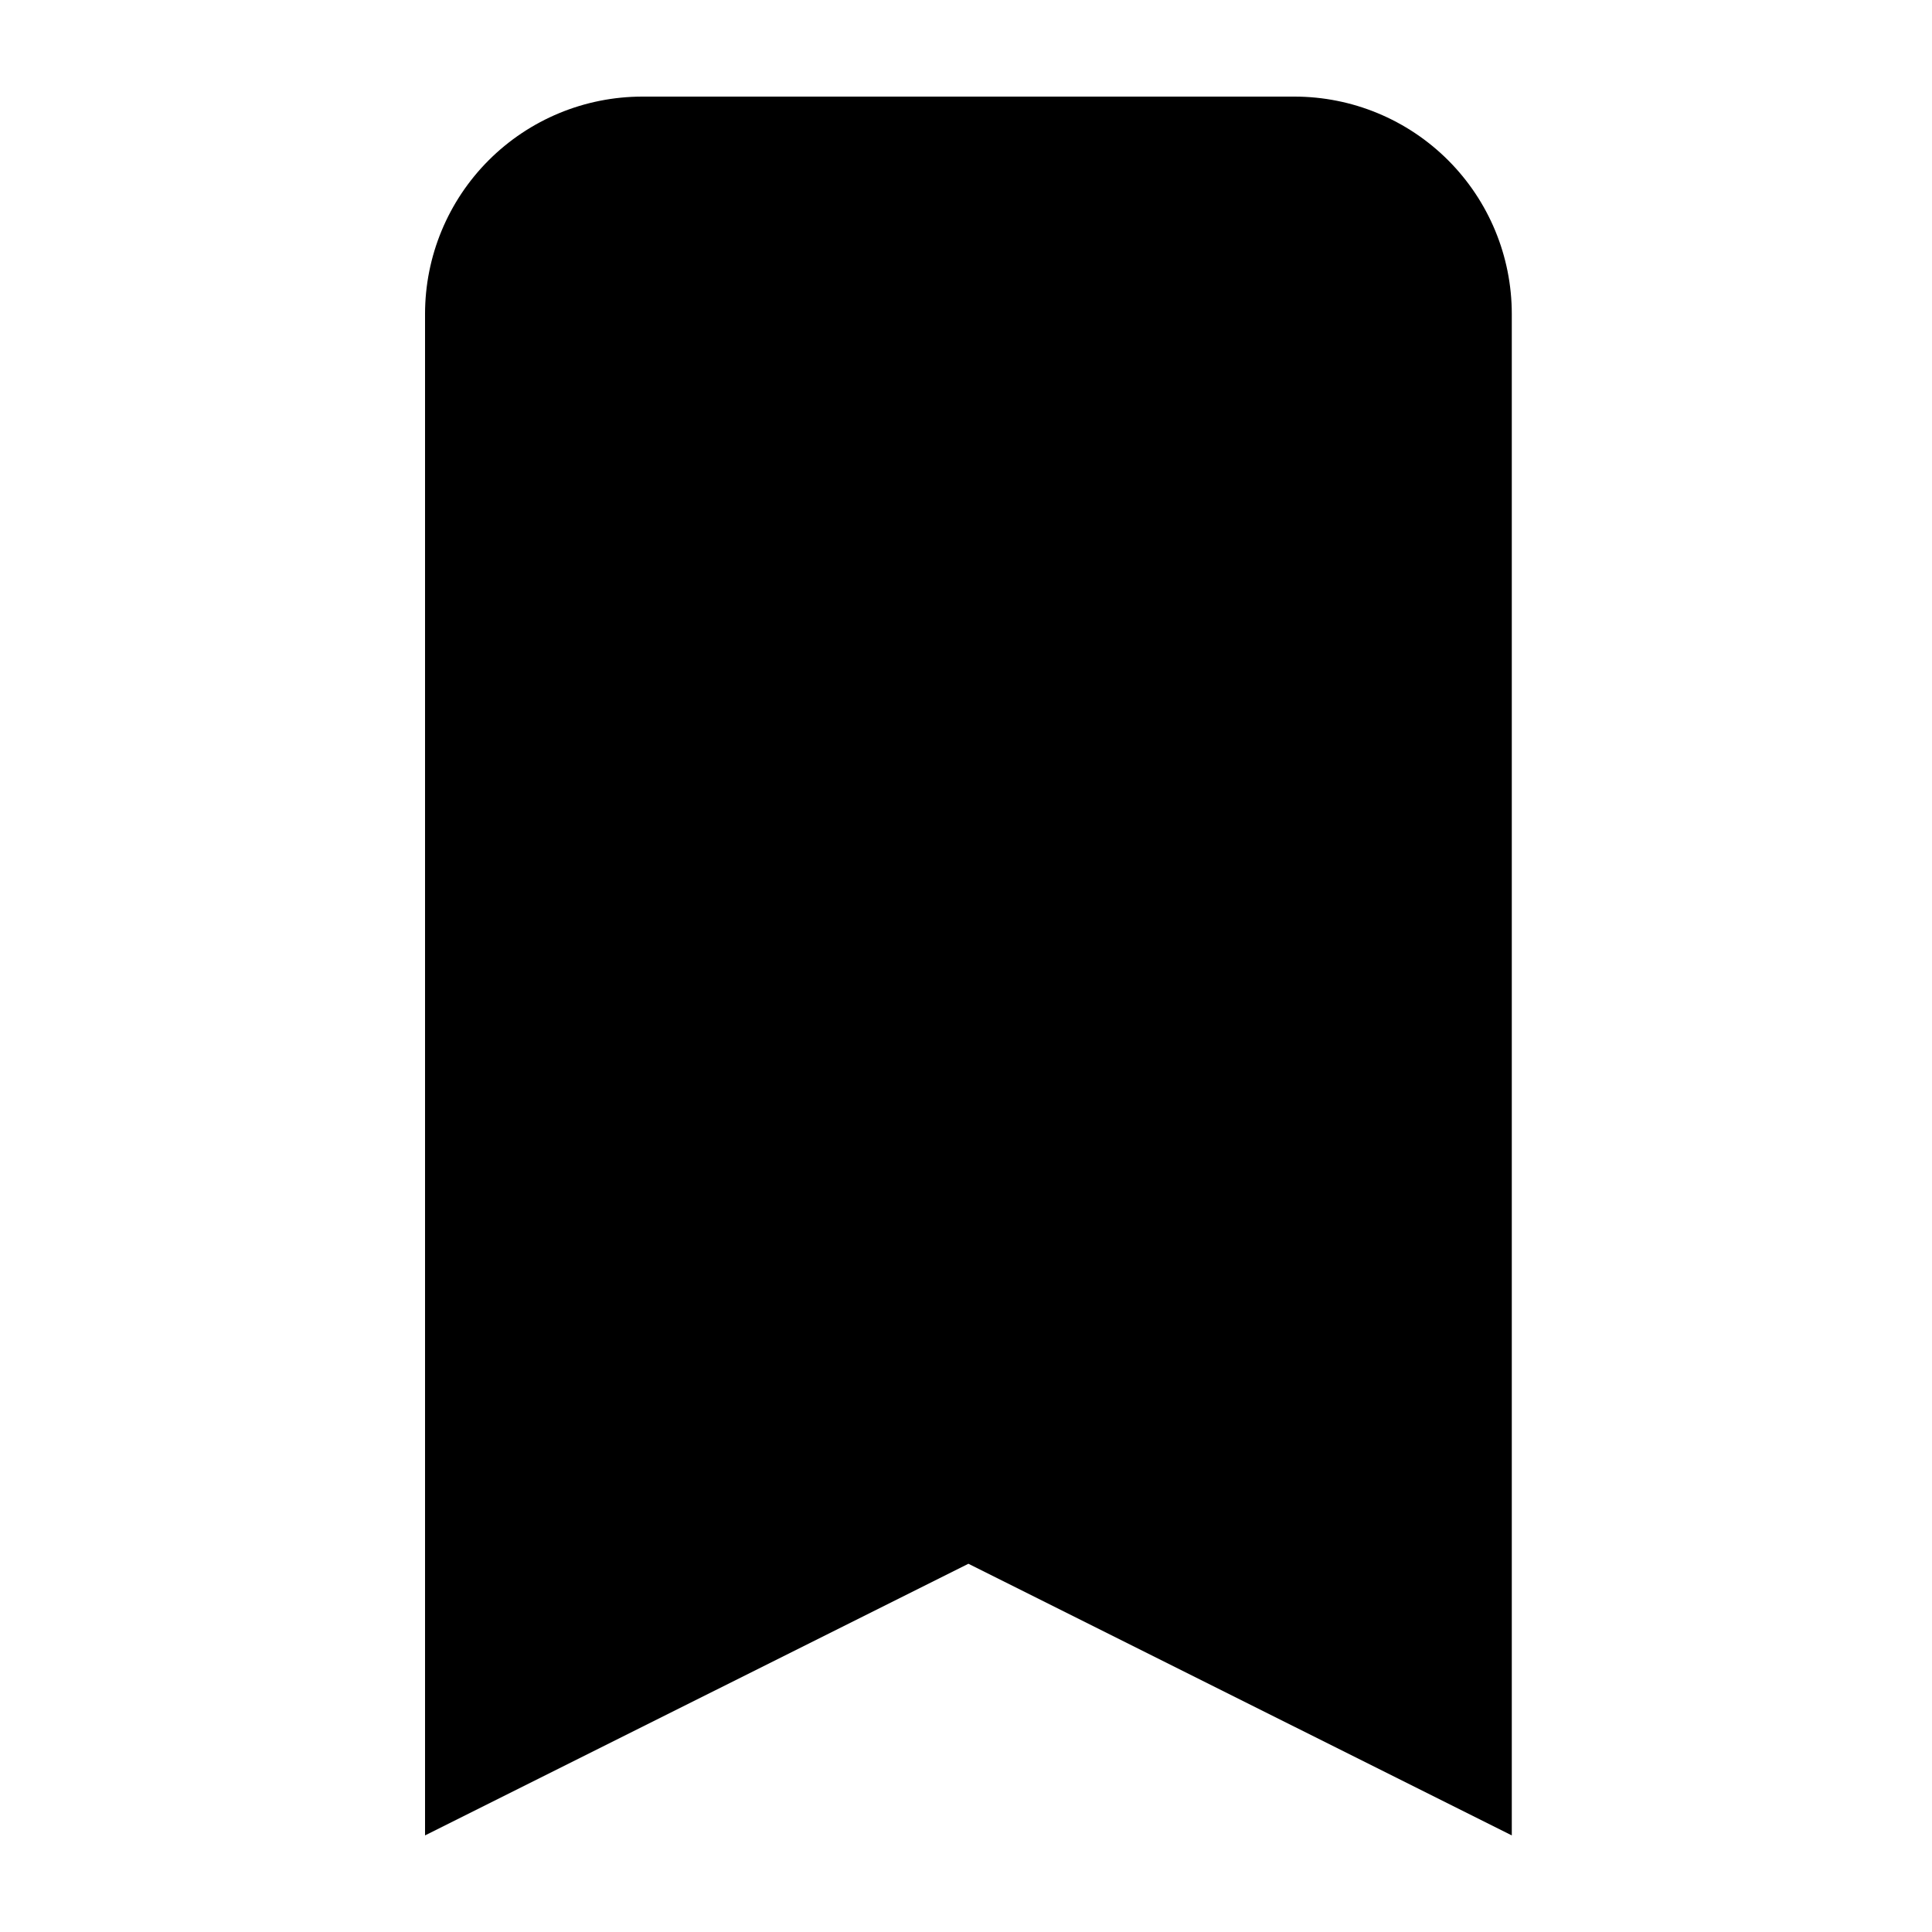 <svg viewBox="0 0 20 20" xmlns="http://www.w3.org/2000/svg" id="icon">
  <path d="M4.4 3.25C4.4 2.653 4.637 2.081 5.059 1.659C5.481 1.237 6.053 1 6.65 1H13.4C13.997 1 14.569 1.237 14.991 1.659C15.413 2.081 15.65 2.653 15.65 3.25V19L10.025 16.188L4.4 19V3.25Z"/>
</svg>
